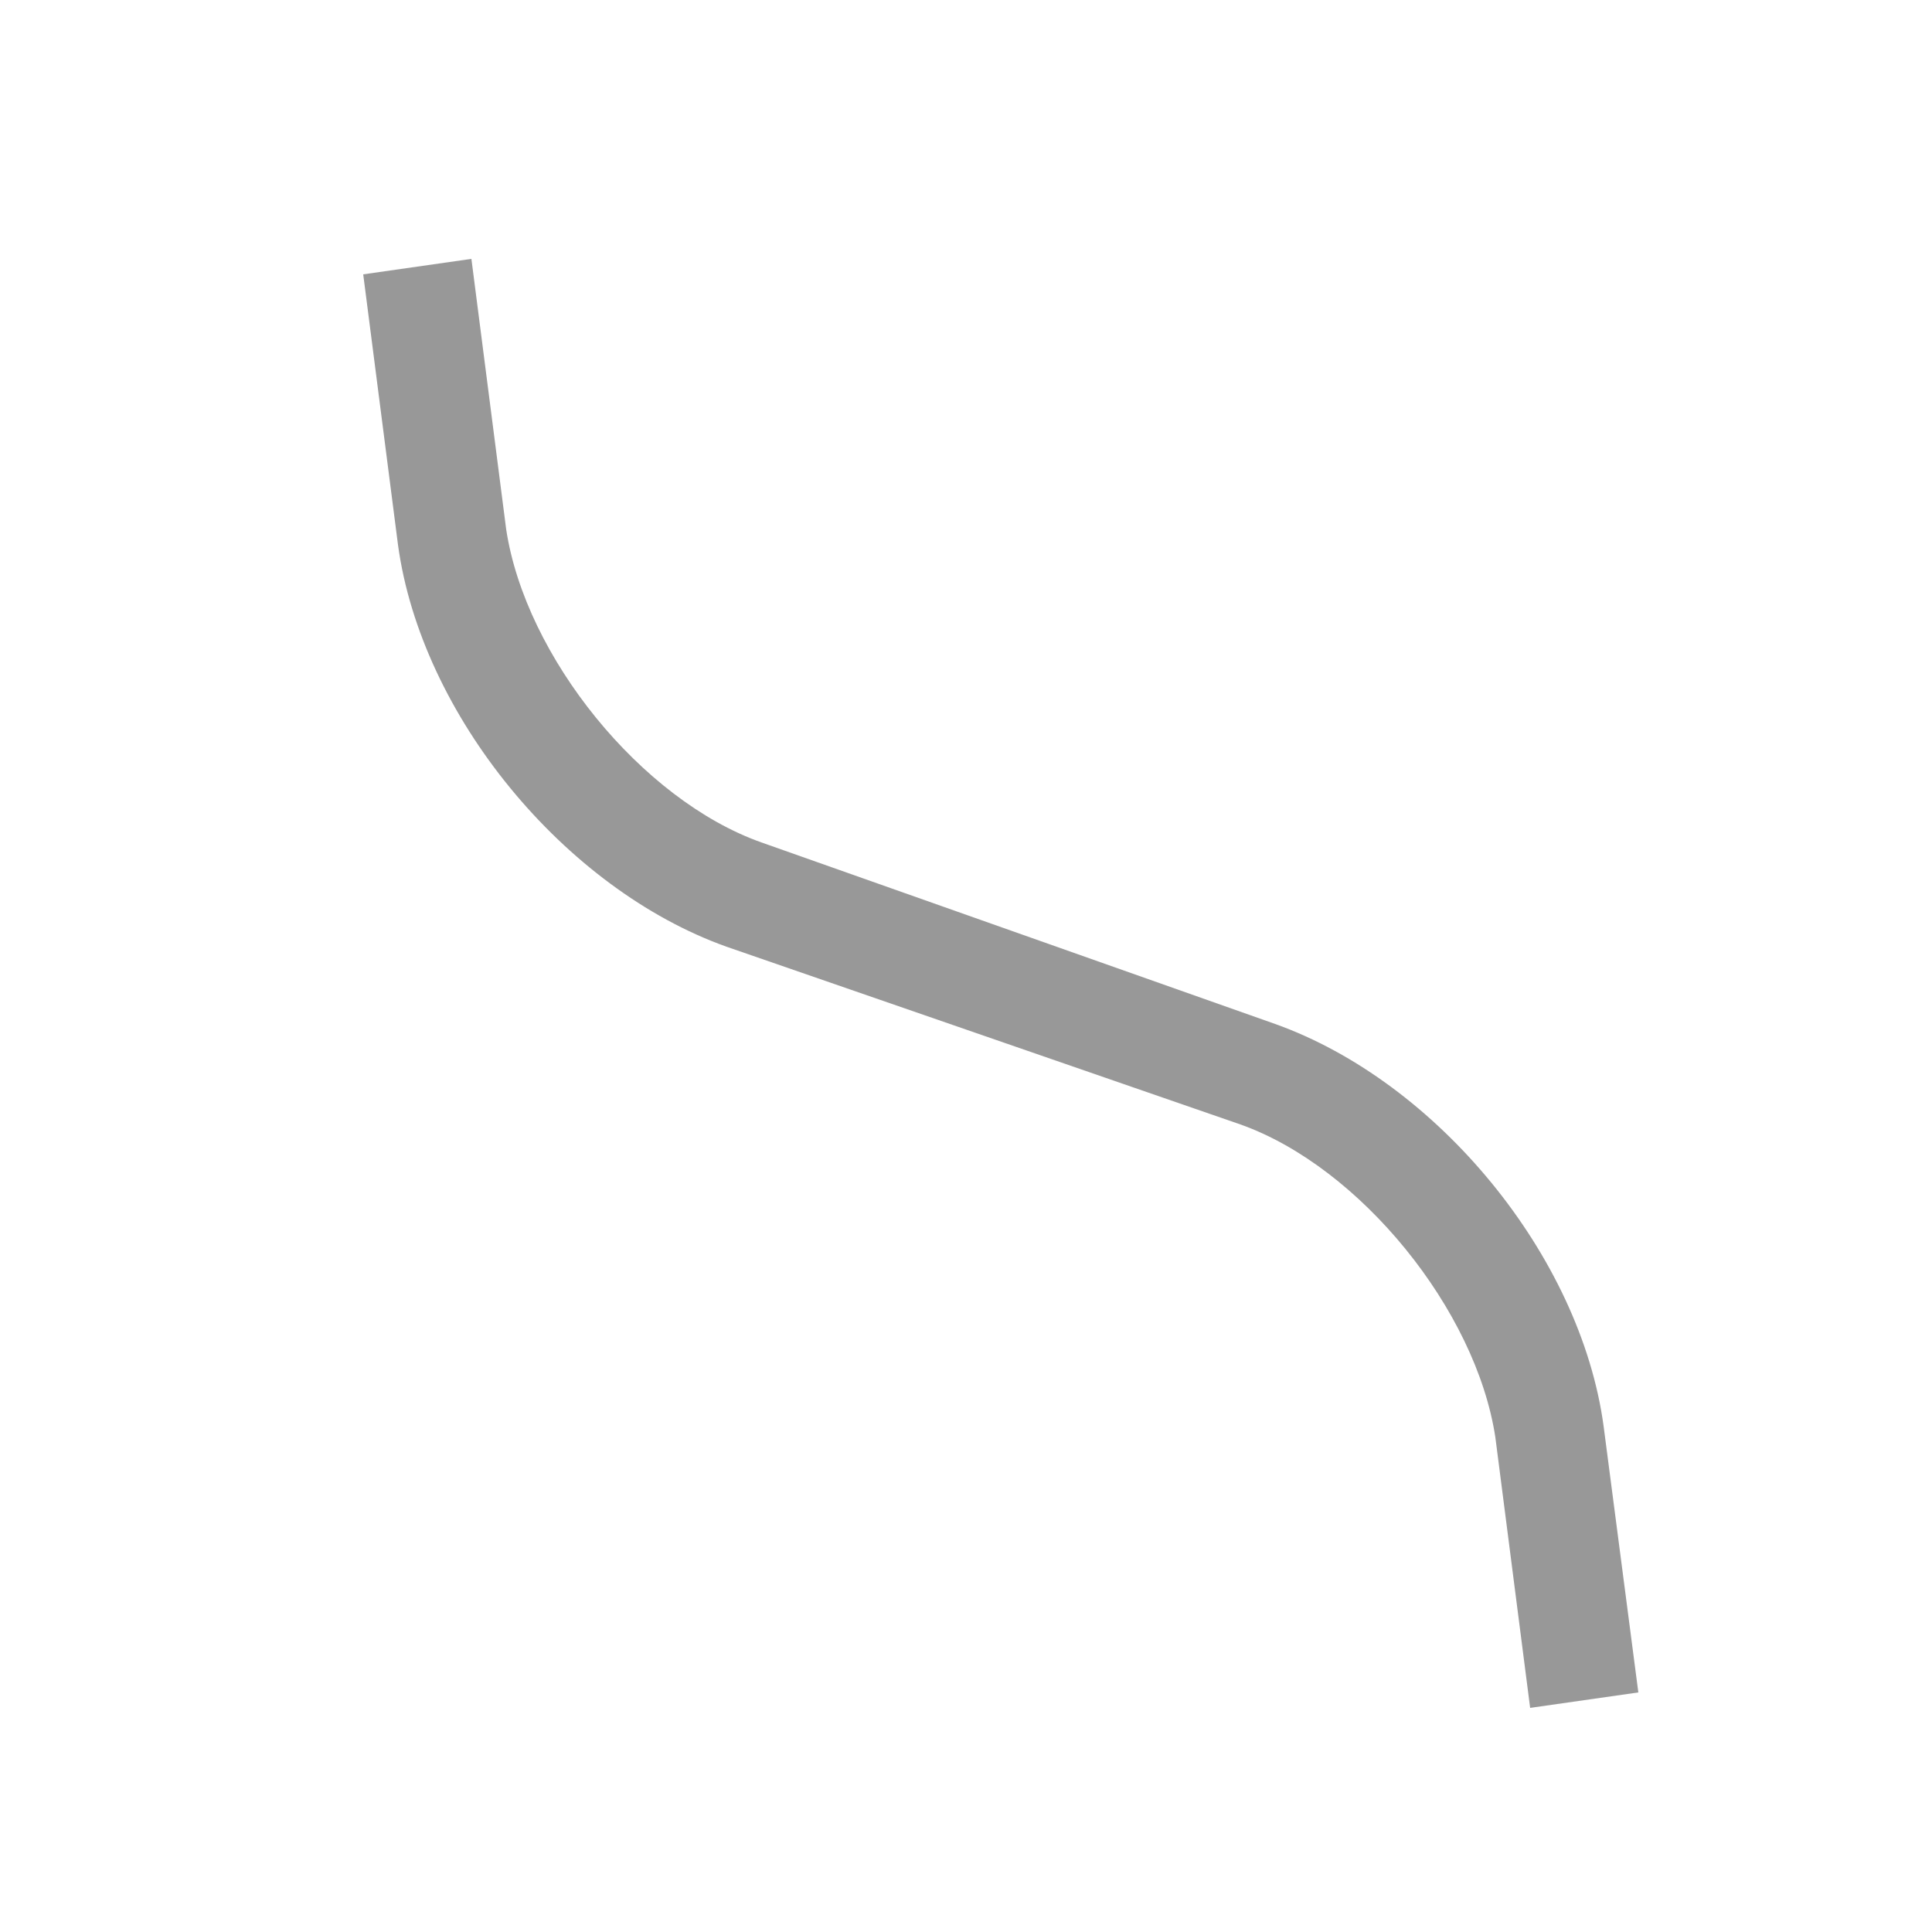 <?xml version="1.0" encoding="utf-8"?>
<!-- Generator: Adobe Illustrator 21.0.0, SVG Export Plug-In . SVG Version: 6.00 Build 0)  -->
<svg version="1.1" id="Layer_1" xmlns="http://www.w3.org/2000/svg" xmlns:xlink="http://www.w3.org/1999/xlink" x="0px" y="0px"
	 viewBox="0 0 50 50" style="enable-background:new 0 0 50 50;" xml:space="preserve">
<style type="text/css">
	.st0{fill:#989898;}
</style>
<g id="Page-1">
	<g id="Curve">
		<path id="Shape" class="st0" d="M42.4,43.8l-2.8,0.4l-0.9-7c-0.5-3.3-3.5-7-6.6-8.1l-13.3-4.6c-4.2-1.5-7.9-6-8.5-10.4l-0.9-7
			l2.8-0.4l0.9,7c0.5,3.3,3.5,7,6.6,8.1L33,26.5c4.2,1.5,7.9,6,8.5,10.4L42.4,43.8z"/>
	</g>
</g>
</svg>
